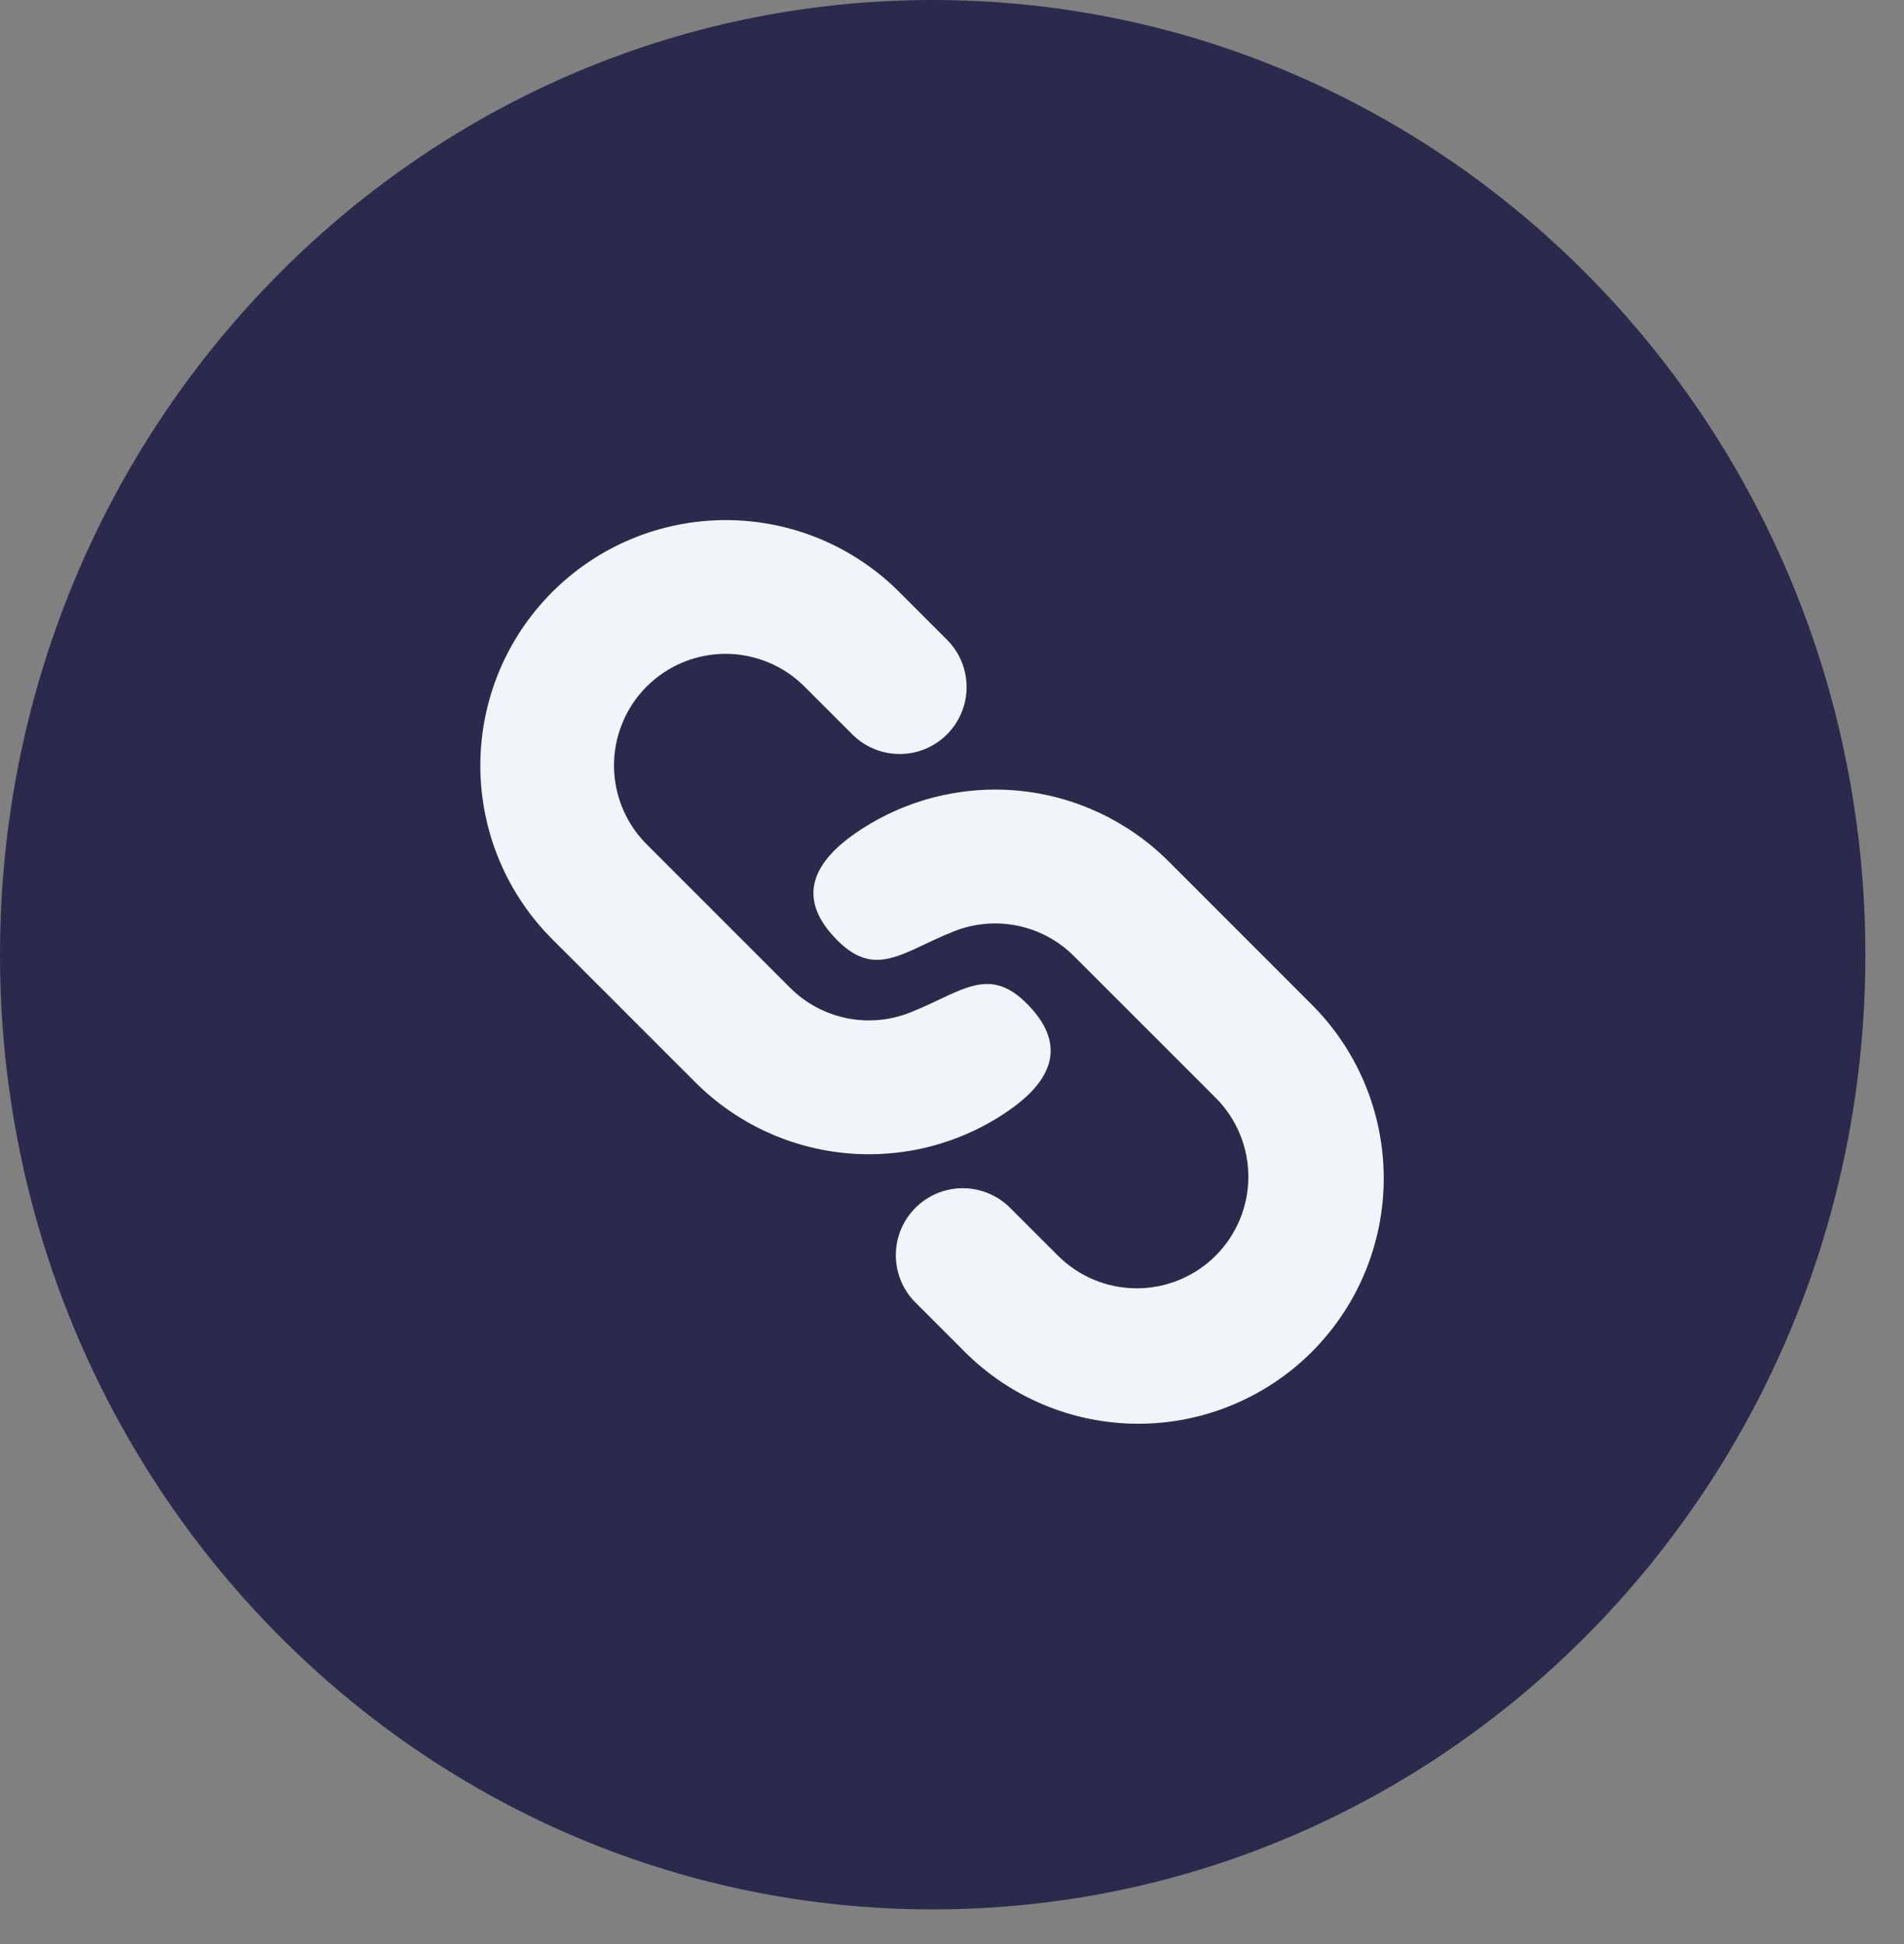 <svg width="48" height="49" viewBox="0 0 48 49" fill="none" xmlns="http://www.w3.org/2000/svg">
<rect x="0" y="0" width="48" height="49" fill="#808080" stroke="none"/>
<path d="M23.513 48.126C36.499 48.126 47.026 37.353 47.026 24.063C47.026 10.773 36.499 0 23.513 0C10.527 0 0 10.773 0 24.063C0 37.353 10.527 48.126 23.513 48.126Z" fill="#2B2A4C"/>
<g clip-path="url(#clip0_89_367)">
<path d="M29.463 21.713L33.042 25.293C33.623 25.866 34.085 26.549 34.401 27.301C34.717 28.053 34.881 28.861 34.884 29.677C34.887 30.493 34.728 31.302 34.417 32.056C34.106 32.81 33.649 33.496 33.072 34.073C32.495 34.65 31.809 35.107 31.055 35.418C30.3 35.729 29.492 35.888 28.676 35.885C27.86 35.882 27.052 35.718 26.3 35.402C25.548 35.086 24.865 34.624 24.292 34.043L23.1 32.851C22.938 32.695 22.81 32.509 22.721 32.303C22.633 32.097 22.586 31.876 22.584 31.652C22.582 31.428 22.624 31.206 22.709 30.998C22.794 30.791 22.919 30.602 23.078 30.444C23.236 30.285 23.424 30.16 23.632 30.075C23.839 29.99 24.061 29.947 24.285 29.949C24.509 29.951 24.731 29.997 24.937 30.086C25.143 30.174 25.329 30.303 25.485 30.464L26.679 31.657C27.208 32.181 27.922 32.474 28.666 32.472C29.409 32.47 30.122 32.174 30.648 31.648C31.174 31.122 31.47 30.409 31.471 29.665C31.473 28.922 31.18 28.207 30.656 27.679L27.076 24.1C26.689 23.712 26.198 23.447 25.662 23.335C25.127 23.223 24.57 23.27 24.06 23.47C23.878 23.542 23.709 23.616 23.55 23.69L23.028 23.934C22.33 24.249 21.793 24.384 21.111 23.702C20.13 22.721 20.384 21.816 21.58 20.991C22.771 20.172 24.212 19.796 25.652 19.927C27.092 20.059 28.44 20.691 29.463 21.713ZM22.701 14.952L23.894 16.145C24.201 16.463 24.372 16.889 24.368 17.331C24.364 17.774 24.187 18.197 23.874 18.51C23.562 18.823 23.139 19.001 22.696 19.005C22.254 19.009 21.827 18.839 21.509 18.532L20.315 17.339C20.056 17.071 19.745 16.856 19.402 16.709C19.059 16.561 18.69 16.484 18.317 16.48C17.943 16.477 17.573 16.548 17.227 16.689C16.882 16.831 16.568 17.04 16.303 17.303C16.039 17.567 15.83 17.881 15.689 18.227C15.547 18.573 15.476 18.943 15.479 19.316C15.482 19.69 15.56 20.059 15.707 20.402C15.854 20.745 16.069 21.056 16.337 21.315L19.917 24.895C20.304 25.282 20.795 25.548 21.331 25.66C21.867 25.772 22.424 25.725 22.933 25.525C23.115 25.453 23.284 25.379 23.444 25.304L23.966 25.06C24.663 24.745 25.201 24.61 25.883 25.292C26.864 26.273 26.61 27.179 25.414 28.003C24.222 28.823 22.782 29.199 21.342 29.067C19.902 28.935 18.553 28.303 17.531 27.281L13.951 23.701C13.37 23.128 12.908 22.446 12.592 21.693C12.276 20.941 12.112 20.134 12.109 19.318C12.107 18.502 12.265 17.693 12.576 16.939C12.887 16.184 13.345 15.499 13.922 14.922C14.499 14.345 15.184 13.887 15.939 13.576C16.693 13.265 17.502 13.107 18.318 13.109C19.134 13.112 19.941 13.276 20.693 13.592C21.446 13.908 22.128 14.371 22.701 14.952Z" fill="#F0F5F9"/>
</g>
<defs>
<clipPath id="clip0_89_367">
<rect width="27" height="27" fill="white" transform="translate(10 11)"/>
</clipPath>
</defs>
</svg>
